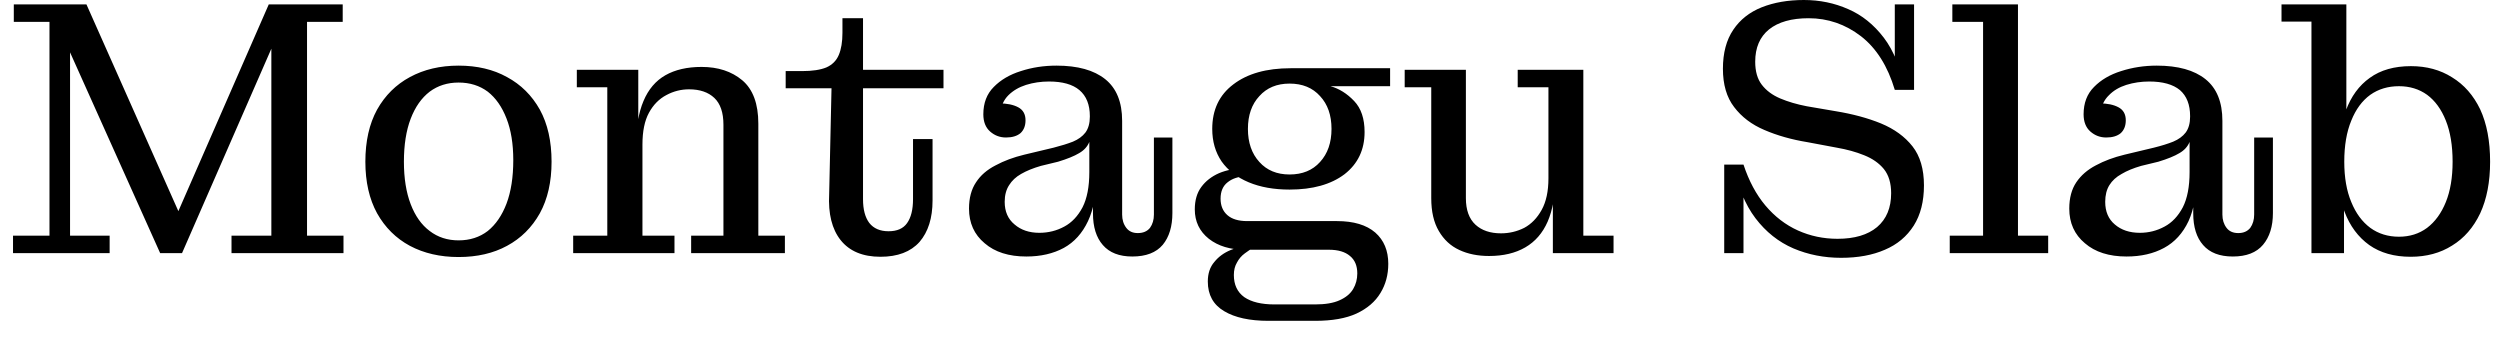 <svg width="96" height="13" viewBox="0 0 96 13" fill="none" xmlns="http://www.w3.org/2000/svg">
<path d="M6.99 9.72H6.15L2.69 2.01V0.17H3.32L6.97 8.38H6.73L10.32 0.17H10.42V1.87L6.99 9.72ZM4.21 9.72H0.5V9.05H1.9V0.84H0.53V0.17H2.69V9.05H4.21V9.72ZM13.19 9.72H8.89V9.05H10.42V0.17H13.16V0.84H11.79V9.05H13.19V9.72ZM17.61 9.87C16.903 9.87 16.28 9.727 15.74 9.44C15.207 9.153 14.787 8.737 14.48 8.19C14.18 7.643 14.03 6.983 14.03 6.21C14.03 5.423 14.18 4.757 14.48 4.21C14.787 3.663 15.207 3.247 15.74 2.96C16.28 2.667 16.903 2.52 17.61 2.52C18.323 2.52 18.943 2.667 19.47 2.96C20.003 3.247 20.423 3.663 20.73 4.21C21.03 4.757 21.18 5.423 21.18 6.21C21.18 6.983 21.03 7.643 20.73 8.19C20.423 8.737 20.003 9.153 19.47 9.44C18.943 9.727 18.323 9.87 17.61 9.87ZM17.61 9.23C18.043 9.23 18.417 9.11 18.73 8.87C19.037 8.623 19.277 8.273 19.45 7.82C19.623 7.36 19.71 6.803 19.71 6.15C19.71 5.523 19.623 4.99 19.45 4.55C19.277 4.103 19.037 3.76 18.73 3.52C18.417 3.287 18.043 3.17 17.61 3.17C17.183 3.17 16.813 3.287 16.5 3.52C16.187 3.76 15.943 4.107 15.77 4.56C15.597 5.013 15.51 5.563 15.51 6.21C15.51 6.843 15.597 7.387 15.77 7.84C15.943 8.293 16.187 8.637 16.5 8.87C16.813 9.11 17.183 9.23 17.61 9.23ZM30.14 9.72H26.54V9.05H27.78V4.79C27.78 4.323 27.663 3.98 27.43 3.76C27.197 3.54 26.873 3.43 26.46 3.43C26.153 3.43 25.863 3.503 25.59 3.65C25.31 3.797 25.087 4.023 24.92 4.33C24.753 4.637 24.67 5.043 24.67 5.55H24.43C24.43 4.877 24.523 4.32 24.71 3.88C24.897 3.433 25.177 3.103 25.55 2.89C25.923 2.677 26.387 2.57 26.94 2.57C27.573 2.57 28.093 2.74 28.5 3.08C28.913 3.427 29.12 3.983 29.12 4.75V9.05H30.14V9.72ZM25.9 9.72H22.01V9.05H23.32V3.35H22.15V2.68H24.51V4.86L24.67 4.83V9.05H25.9V9.72ZM33.81 9.86C33.13 9.86 32.62 9.647 32.28 9.22C31.947 8.8 31.8 8.21 31.84 7.45L31.93 3.39H30.17V2.73H30.8C31.193 2.73 31.503 2.683 31.73 2.59C31.957 2.49 32.117 2.33 32.21 2.11C32.303 1.89 32.35 1.607 32.35 1.26V0.7H33.14V7.65C33.14 8.043 33.22 8.347 33.38 8.56C33.547 8.773 33.793 8.88 34.12 8.88C34.447 8.88 34.683 8.777 34.83 8.57C34.983 8.357 35.06 8.05 35.06 7.65V5.34H35.81V7.7C35.81 8.373 35.643 8.903 35.31 9.29C34.97 9.67 34.47 9.86 33.81 9.86ZM36.23 3.39H33.14V2.68H36.23V3.39ZM38.63 5.28C38.397 5.28 38.193 5.203 38.02 5.05C37.847 4.897 37.76 4.677 37.76 4.39C37.76 3.957 37.893 3.607 38.16 3.34C38.427 3.067 38.773 2.863 39.2 2.73C39.627 2.59 40.083 2.52 40.57 2.52C41.383 2.52 42.007 2.693 42.44 3.04C42.873 3.387 43.09 3.92 43.09 4.64L41.85 4.46C41.85 4.02 41.717 3.687 41.45 3.46C41.19 3.24 40.8 3.13 40.28 3.13C39.973 3.13 39.68 3.173 39.4 3.26C39.127 3.347 38.9 3.48 38.72 3.66C38.547 3.833 38.44 4.067 38.4 4.36L38.37 3.97C38.67 3.97 38.913 4.02 39.1 4.12C39.287 4.22 39.38 4.387 39.38 4.62C39.38 4.827 39.317 4.99 39.19 5.11C39.057 5.223 38.87 5.28 38.63 5.28ZM43.48 9.85C42.98 9.85 42.603 9.703 42.35 9.41C42.097 9.123 41.97 8.717 41.97 8.19V7.37H41.83V5.45H41.78L41.85 4.96V4.46L43.09 4.64V8.24C43.09 8.44 43.143 8.61 43.25 8.75C43.35 8.883 43.497 8.95 43.69 8.95C43.897 8.95 44.053 8.883 44.16 8.75C44.26 8.61 44.31 8.44 44.31 8.24V5.28H45.02V8.18C45.02 8.693 44.897 9.1 44.65 9.4C44.397 9.7 44.007 9.85 43.48 9.85ZM39.41 9.85C38.737 9.85 38.203 9.68 37.81 9.34C37.41 9.007 37.21 8.563 37.21 8.01C37.21 7.603 37.3 7.267 37.48 7C37.653 6.733 37.903 6.517 38.23 6.35C38.55 6.177 38.917 6.04 39.33 5.94L40.46 5.67C40.747 5.597 40.993 5.52 41.2 5.44C41.407 5.353 41.567 5.237 41.68 5.09C41.793 4.937 41.85 4.733 41.85 4.48L41.9 5.45H41.83C41.757 5.63 41.627 5.773 41.44 5.88C41.253 5.993 40.983 6.103 40.63 6.21L39.97 6.37C39.67 6.457 39.417 6.56 39.21 6.68C39.01 6.793 38.857 6.937 38.75 7.11C38.637 7.283 38.58 7.497 38.58 7.75C38.58 8.123 38.707 8.413 38.96 8.62C39.207 8.833 39.523 8.94 39.91 8.94C40.257 8.94 40.577 8.86 40.87 8.7C41.157 8.547 41.39 8.3 41.57 7.96C41.743 7.62 41.83 7.17 41.83 6.61L42.1 6.68C42.107 7.42 42 8.023 41.78 8.49C41.56 8.957 41.25 9.3 40.85 9.52C40.443 9.74 39.963 9.85 39.41 9.85ZM50.5 12.32H48.71C47.99 12.32 47.423 12.197 47.01 11.95C46.59 11.703 46.38 11.323 46.38 10.81C46.38 10.503 46.463 10.253 46.63 10.06C46.79 9.86 47 9.707 47.26 9.6C47.513 9.493 47.78 9.43 48.06 9.41L48.13 9.52C48.03 9.567 47.92 9.637 47.8 9.73C47.673 9.823 47.573 9.94 47.5 10.08C47.42 10.213 47.38 10.373 47.38 10.56C47.38 10.933 47.513 11.217 47.78 11.41C48.053 11.597 48.44 11.69 48.94 11.69H50.5C50.893 11.69 51.207 11.637 51.44 11.53C51.68 11.423 51.853 11.28 51.96 11.1C52.067 10.92 52.12 10.72 52.12 10.5C52.12 10.207 52.027 9.983 51.84 9.83C51.653 9.67 51.383 9.59 51.03 9.59H47.81C47.243 9.59 46.78 9.45 46.42 9.17C46.06 8.883 45.88 8.507 45.88 8.04C45.88 7.693 45.963 7.407 46.13 7.18C46.297 6.953 46.523 6.777 46.81 6.65C47.097 6.53 47.41 6.47 47.75 6.47L47.82 6.77C47.54 6.783 47.313 6.86 47.14 7C46.96 7.14 46.87 7.35 46.87 7.63C46.87 7.897 46.957 8.107 47.13 8.26C47.303 8.413 47.557 8.49 47.89 8.49H51.34C51.98 8.49 52.47 8.637 52.81 8.93C53.143 9.223 53.31 9.623 53.31 10.13C53.31 10.55 53.21 10.923 53.01 11.25C52.81 11.583 52.503 11.847 52.09 12.04C51.683 12.227 51.153 12.32 50.5 12.32ZM49.52 7.28C48.92 7.28 48.397 7.187 47.95 7C47.503 6.813 47.157 6.547 46.91 6.2C46.67 5.847 46.55 5.43 46.55 4.95C46.55 4.217 46.82 3.647 47.36 3.24C47.9 2.827 48.633 2.62 49.56 2.62L51.09 3.31C51.423 3.403 51.727 3.593 52 3.88C52.267 4.16 52.4 4.557 52.4 5.07C52.4 5.75 52.143 6.29 51.63 6.69C51.11 7.083 50.407 7.28 49.52 7.28ZM49.52 6.7C50.013 6.7 50.403 6.54 50.69 6.22C50.983 5.9 51.13 5.477 51.13 4.95C51.13 4.423 50.983 4.003 50.69 3.69C50.403 3.37 50.013 3.21 49.52 3.21C49.033 3.21 48.647 3.37 48.36 3.69C48.067 4.003 47.92 4.423 47.92 4.95C47.92 5.477 48.067 5.9 48.36 6.22C48.647 6.54 49.033 6.7 49.52 6.7ZM53.38 3.31H51.09L49.56 2.62H53.38V3.31ZM57.18 9.83C56.747 9.83 56.367 9.753 56.04 9.6C55.707 9.447 55.443 9.203 55.25 8.87C55.057 8.543 54.96 8.123 54.96 7.61V3.35H53.94V2.68H56.29V7.61C56.29 8.063 56.413 8.403 56.66 8.63C56.9 8.85 57.227 8.96 57.64 8.96C57.953 8.96 58.25 8.89 58.53 8.75C58.803 8.603 59.027 8.373 59.2 8.06C59.373 7.747 59.46 7.343 59.46 6.85L59.72 6.84C59.72 7.507 59.623 8.063 59.43 8.51C59.237 8.95 58.95 9.28 58.57 9.5C58.19 9.72 57.727 9.83 57.18 9.83ZM61.96 9.72H59.63V7.38L59.46 7.41V3.35H58.28V2.68H60.8V9.05H61.96V9.72ZM70.7 9.9C70.047 9.9 69.437 9.78 68.87 9.54C68.297 9.293 67.81 8.907 67.41 8.38C67.01 7.853 66.73 7.167 66.57 6.32H66.95C67.157 6.947 67.437 7.47 67.79 7.89C68.15 8.317 68.567 8.637 69.04 8.85C69.513 9.063 70.02 9.17 70.56 9.17C71.213 9.17 71.72 9.02 72.08 8.72C72.44 8.413 72.62 7.98 72.62 7.42C72.62 7.033 72.527 6.723 72.34 6.49C72.153 6.263 71.9 6.087 71.58 5.96C71.267 5.833 70.917 5.737 70.53 5.67L69.41 5.46C68.797 5.36 68.243 5.203 67.75 4.99C67.263 4.783 66.877 4.49 66.59 4.11C66.303 3.737 66.16 3.247 66.16 2.64C66.16 2.033 66.293 1.533 66.56 1.14C66.82 0.753 67.183 0.467 67.65 0.28C68.123 0.093 68.663 0 69.27 0C69.877 0 70.443 0.117 70.97 0.35C71.497 0.577 71.953 0.943 72.34 1.45C72.72 1.95 72.987 2.617 73.14 3.45H72.76C72.487 2.537 72.053 1.85 71.46 1.39C70.86 0.93 70.19 0.7 69.45 0.7C68.797 0.7 68.29 0.843 67.93 1.13C67.577 1.417 67.4 1.83 67.4 2.37C67.4 2.737 67.483 3.03 67.65 3.25C67.823 3.477 68.06 3.653 68.36 3.78C68.66 3.907 69 4.007 69.38 4.08L70.49 4.27C71.143 4.377 71.723 4.533 72.23 4.74C72.743 4.953 73.147 5.247 73.44 5.62C73.733 5.993 73.88 6.493 73.88 7.12C73.88 7.733 73.75 8.247 73.49 8.66C73.223 9.08 72.853 9.39 72.38 9.59C71.907 9.797 71.347 9.9 70.7 9.9ZM66.95 9.72H66.21V6.32H66.57L66.95 6.99V9.72ZM73.5 3.45H73.14L72.76 2.79V0.17H73.5V3.45ZM78.65 9.72H74.87V9.05H76.15V0.84H74.97V0.17H77.49V9.05H78.65V9.72ZM80.88 5.28C80.647 5.28 80.443 5.203 80.27 5.05C80.097 4.897 80.01 4.677 80.01 4.39C80.01 3.957 80.143 3.607 80.41 3.34C80.677 3.067 81.023 2.863 81.45 2.73C81.883 2.59 82.34 2.52 82.82 2.52C83.633 2.52 84.257 2.693 84.69 3.04C85.123 3.387 85.34 3.92 85.34 4.64L84.1 4.46C84.1 4.02 83.97 3.687 83.71 3.46C83.443 3.24 83.05 3.13 82.53 3.13C82.223 3.13 81.93 3.173 81.65 3.26C81.377 3.347 81.153 3.48 80.98 3.66C80.8 3.833 80.69 4.067 80.65 4.36L80.63 3.97C80.923 3.97 81.163 4.02 81.35 4.12C81.537 4.22 81.63 4.387 81.63 4.62C81.63 4.827 81.567 4.99 81.44 5.11C81.307 5.223 81.12 5.28 80.88 5.28ZM85.74 9.85C85.233 9.85 84.853 9.703 84.6 9.41C84.347 9.123 84.22 8.717 84.22 8.19V7.37H84.08V5.45H84.03L84.1 4.96V4.46L85.34 4.64V8.24C85.34 8.44 85.393 8.61 85.5 8.75C85.6 8.883 85.75 8.95 85.95 8.95C86.15 8.95 86.303 8.883 86.41 8.75C86.51 8.61 86.56 8.44 86.56 8.24V5.28H87.28V8.18C87.28 8.693 87.153 9.1 86.9 9.4C86.647 9.7 86.26 9.85 85.74 9.85ZM81.66 9.85C80.987 9.85 80.453 9.68 80.06 9.34C79.66 9.007 79.46 8.563 79.46 8.01C79.46 7.603 79.55 7.267 79.73 7C79.91 6.733 80.16 6.517 80.48 6.35C80.8 6.177 81.167 6.04 81.58 5.94L82.71 5.67C83.003 5.597 83.25 5.52 83.45 5.44C83.657 5.353 83.817 5.237 83.93 5.09C84.043 4.937 84.1 4.733 84.1 4.48L84.15 5.45H84.08C84.007 5.63 83.877 5.773 83.69 5.88C83.503 5.993 83.233 6.103 82.88 6.21L82.22 6.37C81.92 6.457 81.67 6.56 81.47 6.68C81.263 6.793 81.107 6.937 81 7.11C80.893 7.283 80.84 7.497 80.84 7.75C80.84 8.123 80.963 8.413 81.21 8.62C81.457 8.833 81.777 8.94 82.17 8.94C82.51 8.94 82.827 8.86 83.12 8.7C83.407 8.547 83.64 8.3 83.82 7.96C83.993 7.62 84.08 7.17 84.08 6.61L84.35 6.68C84.357 7.42 84.253 8.023 84.04 8.49C83.82 8.957 83.507 9.3 83.1 9.52C82.693 9.74 82.213 9.85 81.66 9.85ZM92.57 9.86C91.937 9.86 91.407 9.71 90.98 9.41C90.553 9.103 90.237 8.677 90.03 8.13C89.817 7.583 89.71 6.947 89.71 6.22L89.78 6.19C89.78 5.443 89.88 4.797 90.08 4.25C90.28 3.703 90.587 3.283 91 2.99C91.413 2.69 91.94 2.54 92.58 2.54C93.18 2.54 93.707 2.683 94.16 2.97C94.62 3.25 94.98 3.66 95.24 4.2C95.493 4.747 95.62 5.417 95.62 6.21C95.62 6.983 95.493 7.643 95.24 8.19C94.98 8.737 94.62 9.15 94.16 9.43C93.707 9.717 93.177 9.86 92.57 9.86ZM92.12 9.09C92.533 9.09 92.893 8.977 93.2 8.75C93.507 8.517 93.747 8.187 93.92 7.76C94.093 7.333 94.18 6.817 94.18 6.21C94.18 5.59 94.093 5.063 93.92 4.63C93.747 4.197 93.507 3.867 93.2 3.64C92.893 3.42 92.533 3.31 92.12 3.31C91.7 3.31 91.333 3.42 91.02 3.64C90.707 3.867 90.463 4.197 90.29 4.63C90.11 5.063 90.02 5.59 90.02 6.21C90.02 6.817 90.11 7.333 90.29 7.76C90.463 8.187 90.707 8.517 91.02 8.75C91.333 8.977 91.7 9.09 92.12 9.09ZM90.01 9.72H88.76V0.83H87.61V0.17H90.1V4.74L89.85 6.16L90.01 7.63V9.72Z" fill="black"/>
</svg>
